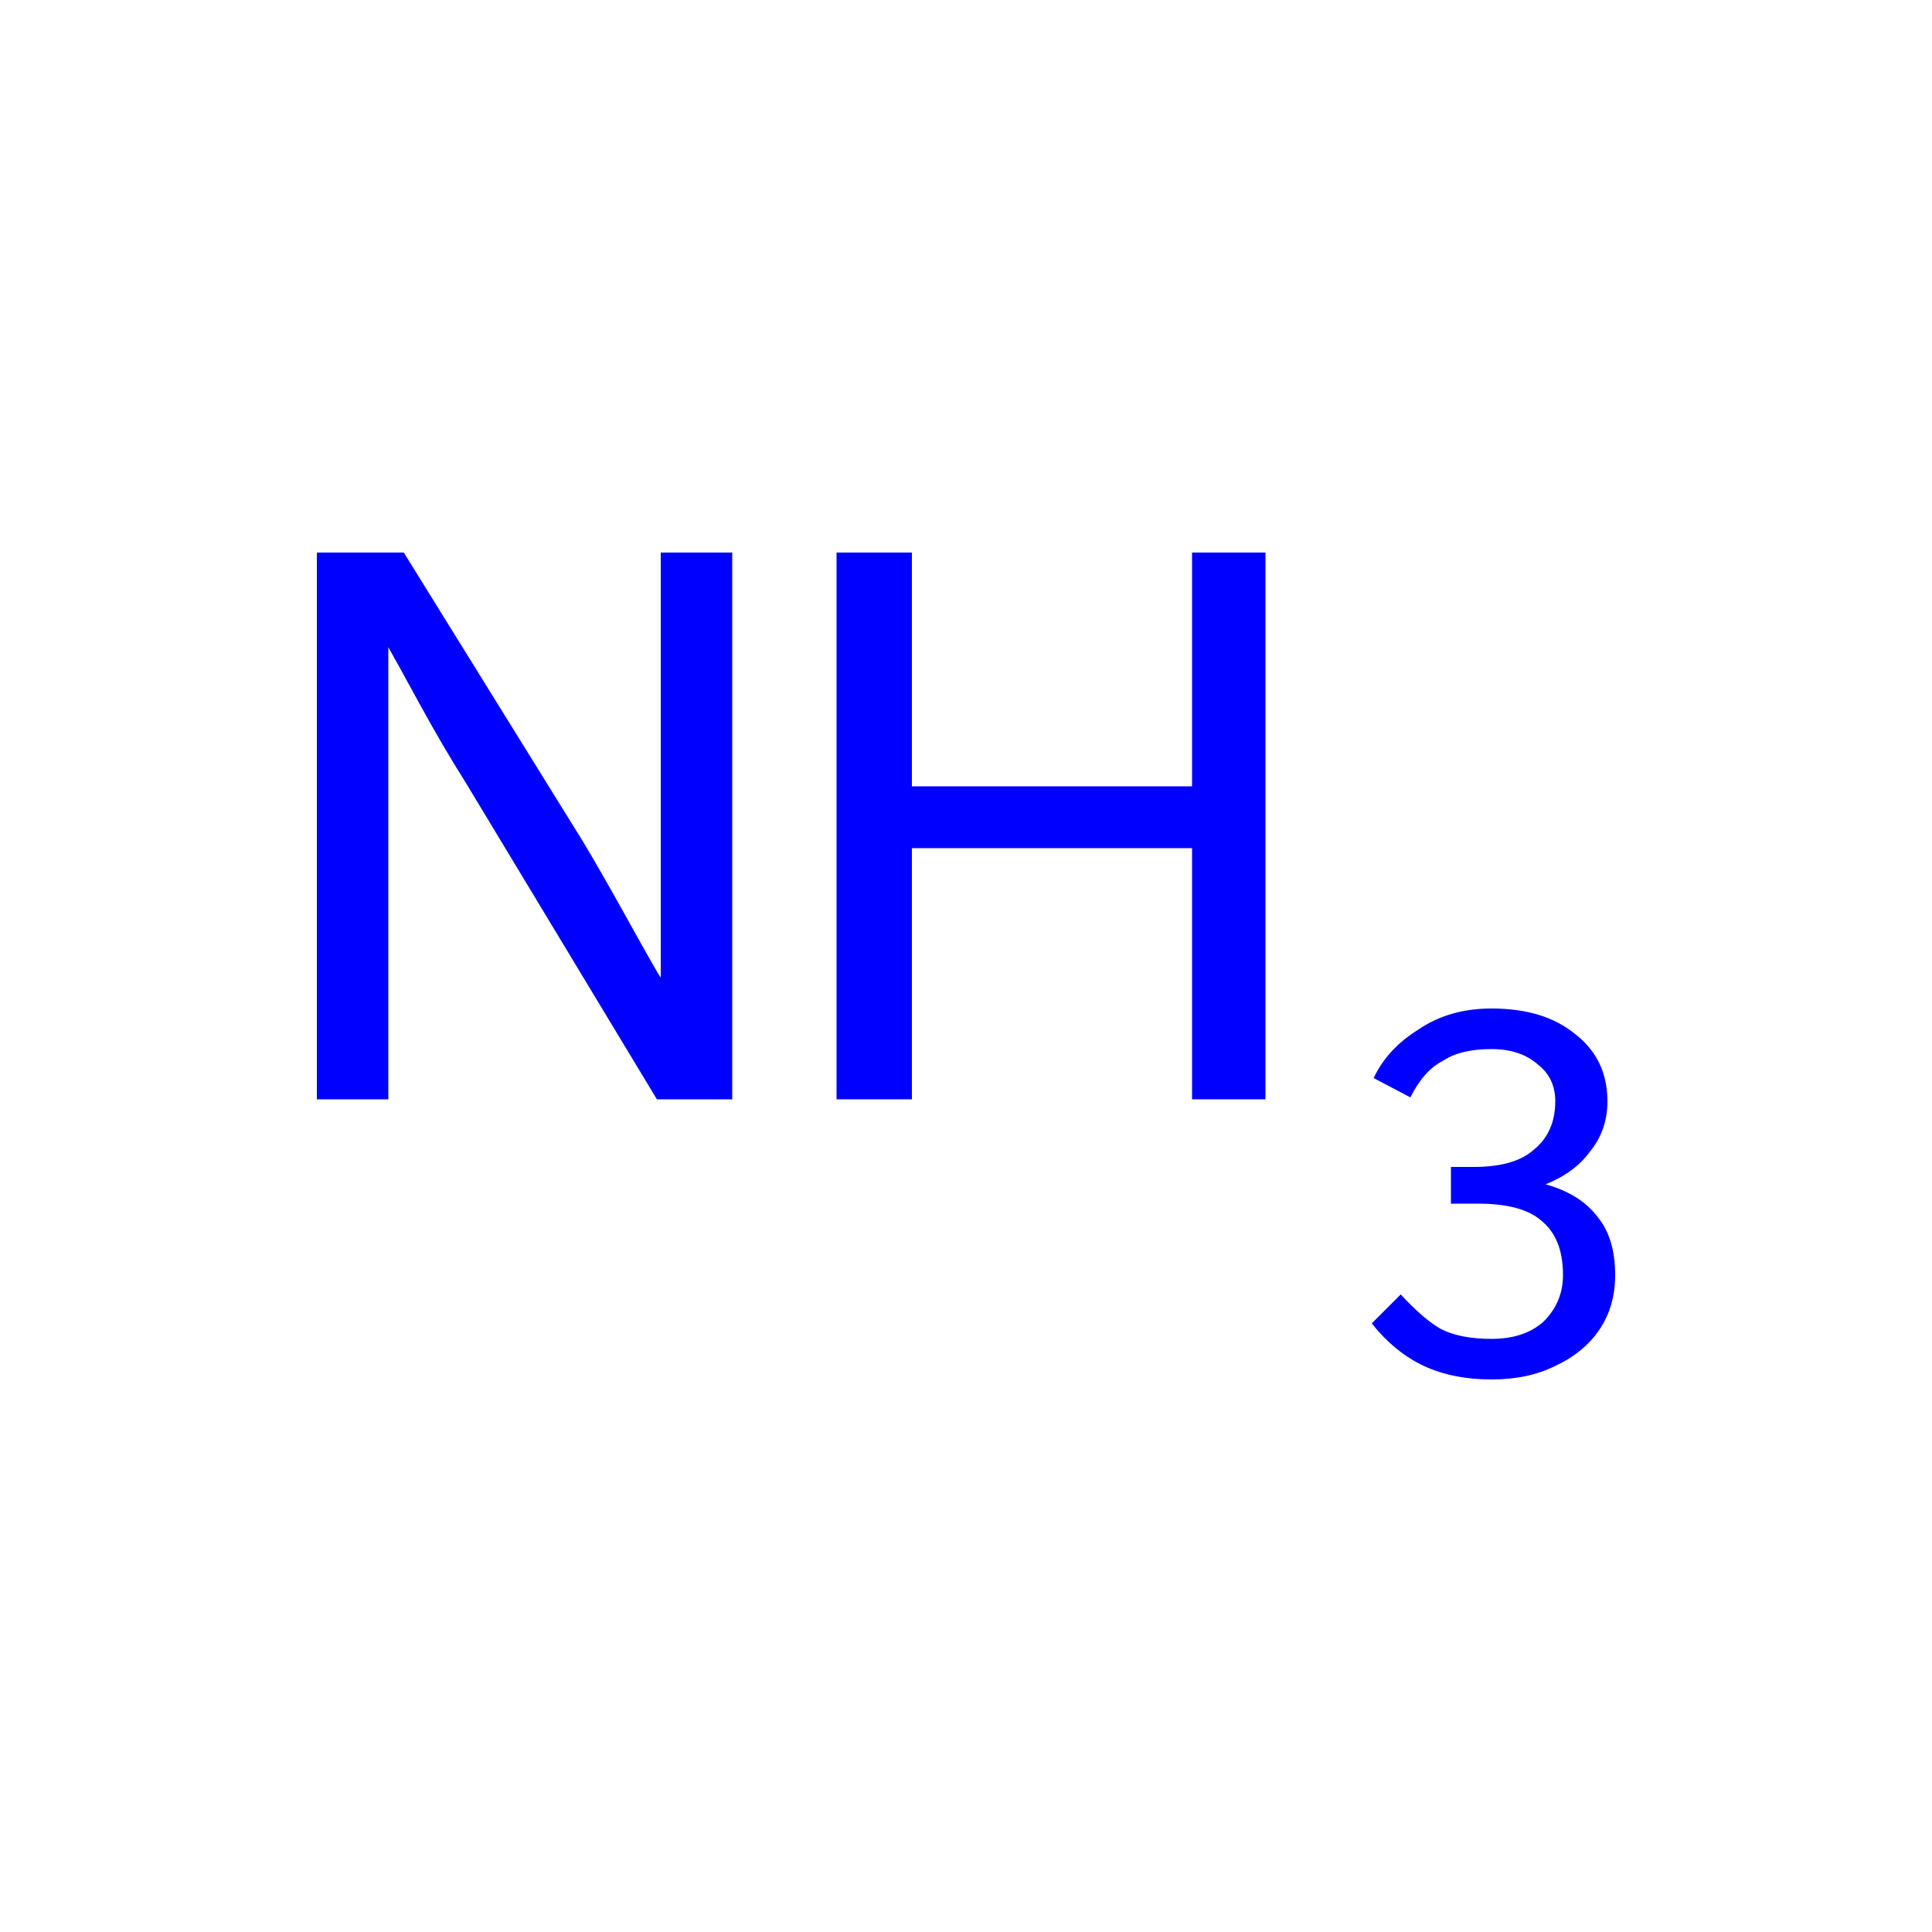 <ns0:svg xmlns:ns0="http://www.w3.org/2000/svg" version="1.1" baseProfile="full" xml:space="preserve" width="100" height="100" viewBox="0 0 100 100">

<ns0:rect style="opacity:1.0;fill:#FFFFFF;stroke:none" width="100.0" height="100.0" x="0.0" y="0.0"> </ns0:rect>
<ns0:path class="atom-0" d="M 20.9 28.6 L 30.2 43.6 Q 31.1 45.1, 32.6 47.8 Q 34.1 50.5, 34.2 50.6 L 34.2 28.6 L 37.9 28.6 L 37.9 56.9 L 34.0 56.9 L 24.1 40.5 Q 22.9 38.6, 21.7 36.4 Q 20.5 34.2, 20.1 33.5 L 20.1 56.9 L 16.4 56.9 L 16.4 28.6 L 20.9 28.6 " fill="#0000FF" />
<ns0:path class="atom-0" d="M 43.3 28.6 L 47.2 28.6 L 47.2 40.7 L 61.7 40.7 L 61.7 28.6 L 65.5 28.6 L 65.5 56.9 L 61.7 56.9 L 61.7 43.9 L 47.2 43.9 L 47.2 56.9 L 43.3 56.9 L 43.3 28.6 " fill="#0000FF" />
<ns0:path class="atom-0" d="M 80.0 61.3 Q 81.8 61.8, 82.7 63.0 Q 83.6 64.1, 83.6 66.0 Q 83.6 67.6, 82.8 68.8 Q 82.0 70.0, 80.5 70.7 Q 79.1 71.4, 77.2 71.4 Q 75.2 71.4, 73.7 70.7 Q 72.2 70.0, 71.0 68.5 L 72.5 67.0 Q 73.7 68.3, 74.6 68.8 Q 75.6 69.3, 77.2 69.3 Q 78.9 69.3, 79.9 68.4 Q 80.9 67.4, 80.9 66.0 Q 80.9 64.1, 79.8 63.2 Q 78.8 62.3, 76.5 62.3 L 75.1 62.3 L 75.1 60.4 L 76.3 60.4 Q 78.4 60.4, 79.4 59.5 Q 80.5 58.6, 80.5 57.0 Q 80.5 55.8, 79.6 55.1 Q 78.7 54.3, 77.2 54.3 Q 75.6 54.3, 74.7 54.9 Q 73.7 55.4, 73.0 56.8 L 71.1 55.8 Q 71.8 54.3, 73.4 53.3 Q 75.0 52.2, 77.2 52.2 Q 79.9 52.2, 81.5 53.5 Q 83.2 54.8, 83.2 57.0 Q 83.2 58.5, 82.3 59.6 Q 81.5 60.7, 80.0 61.3 " fill="#0000FF" />
</ns0:svg>